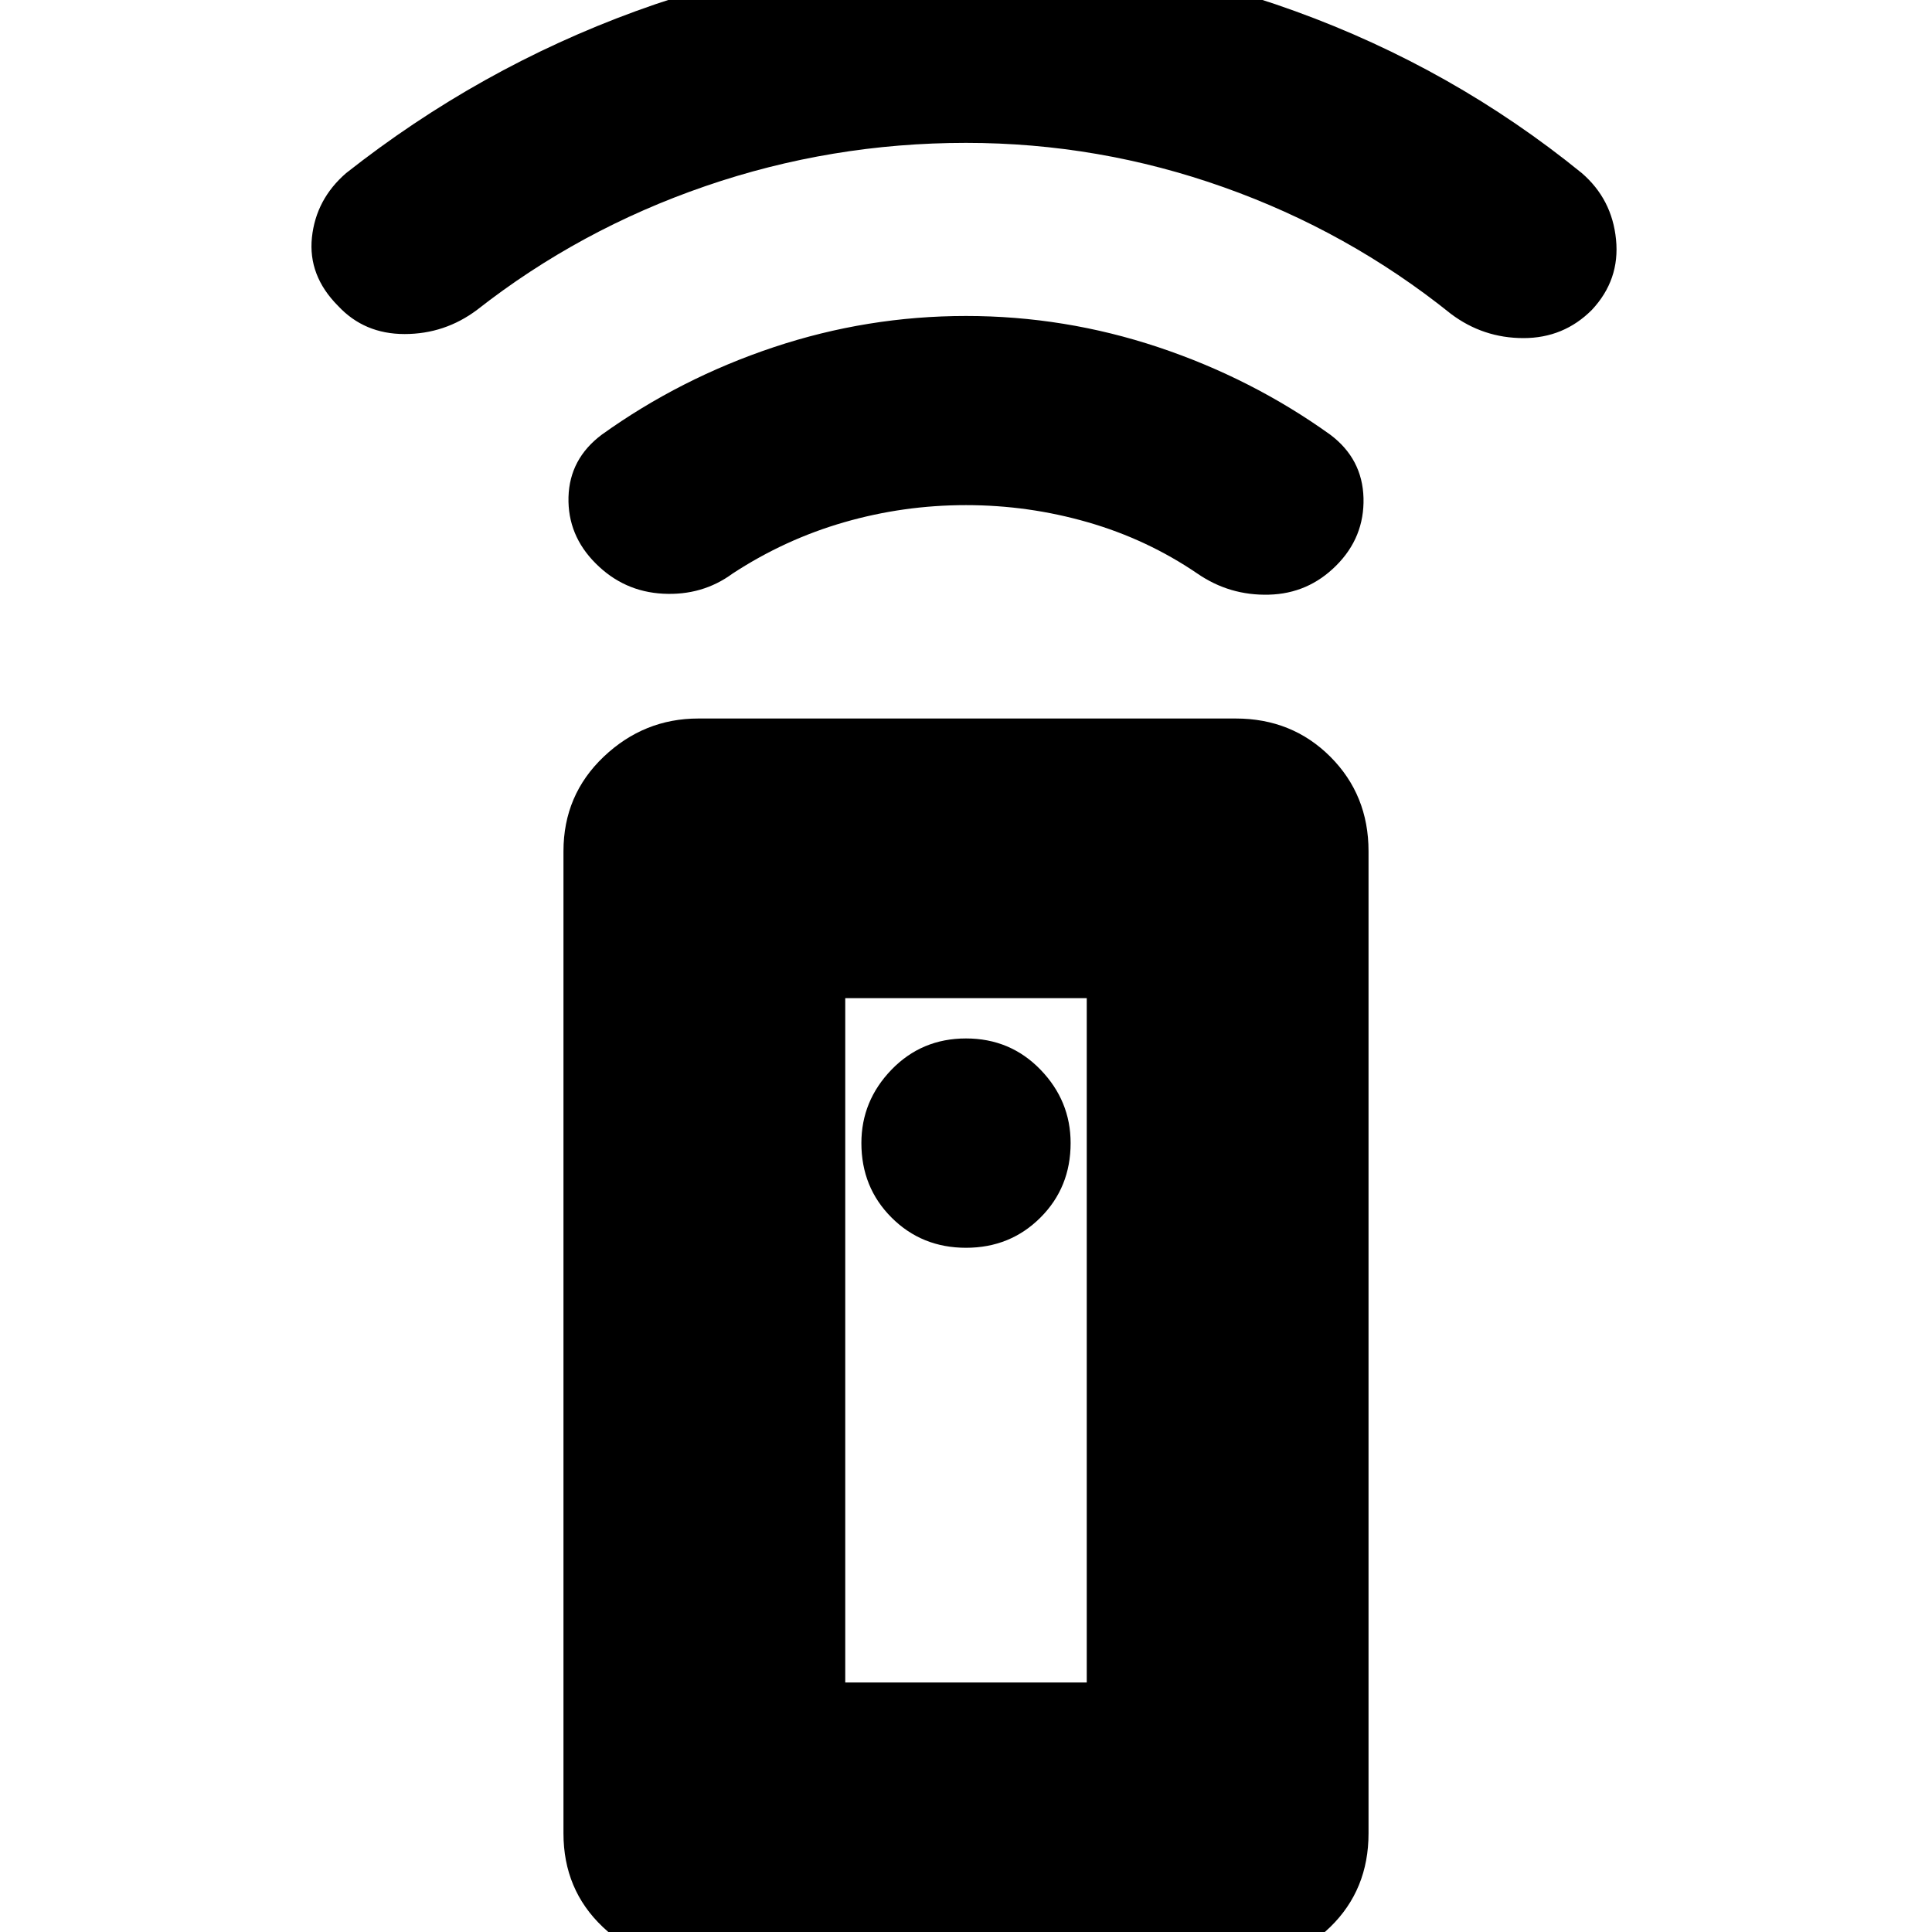 <svg xmlns="http://www.w3.org/2000/svg" height="20" width="20"><path d="M12.792 20.333H7.229Q6.646 20.333 6.24 19.948Q5.833 19.562 5.833 18.979V8.812Q5.833 8.229 6.25 7.833Q6.667 7.438 7.229 7.438H12.792Q13.375 7.438 13.771 7.833Q14.167 8.229 14.167 8.812V18.979Q14.167 19.562 13.771 19.948Q13.375 20.333 12.792 20.333ZM10 12.917Q10.458 12.917 10.771 12.604Q11.083 12.292 11.083 11.833Q11.083 11.396 10.771 11.073Q10.458 10.75 10 10.75Q9.542 10.75 9.229 11.073Q8.917 11.396 8.917 11.833Q8.917 12.292 9.229 12.604Q9.542 12.917 10 12.917ZM10 5.229Q9.354 5.229 8.74 5.406Q8.125 5.583 7.583 5.938Q7.271 6.167 6.865 6.146Q6.458 6.125 6.167 5.833Q5.875 5.542 5.885 5.146Q5.896 4.75 6.229 4.5Q7.042 3.917 8.01 3.594Q8.979 3.271 10 3.271Q11.021 3.271 11.99 3.594Q12.958 3.917 13.771 4.5Q14.104 4.75 14.115 5.156Q14.125 5.562 13.833 5.854Q13.542 6.146 13.135 6.156Q12.729 6.167 12.396 5.938Q11.875 5.583 11.26 5.406Q10.646 5.229 10 5.229ZM10 1.479Q8.604 1.479 7.302 1.927Q6 2.375 4.938 3.208Q4.604 3.458 4.188 3.458Q3.771 3.458 3.5 3.167Q3.188 2.854 3.229 2.458Q3.271 2.062 3.583 1.792Q4.958 0.708 6.583 0.115Q8.208 -0.479 9.979 -0.479Q11.771 -0.479 13.406 0.115Q15.042 0.708 16.375 1.792Q16.688 2.062 16.729 2.479Q16.771 2.896 16.479 3.208Q16.188 3.5 15.771 3.5Q15.354 3.5 15.021 3.25Q13.958 2.396 12.667 1.938Q11.375 1.479 10 1.479ZM8.75 17.417H11.25V10.333H8.75ZM8.75 17.417H11.25Z"/></svg>